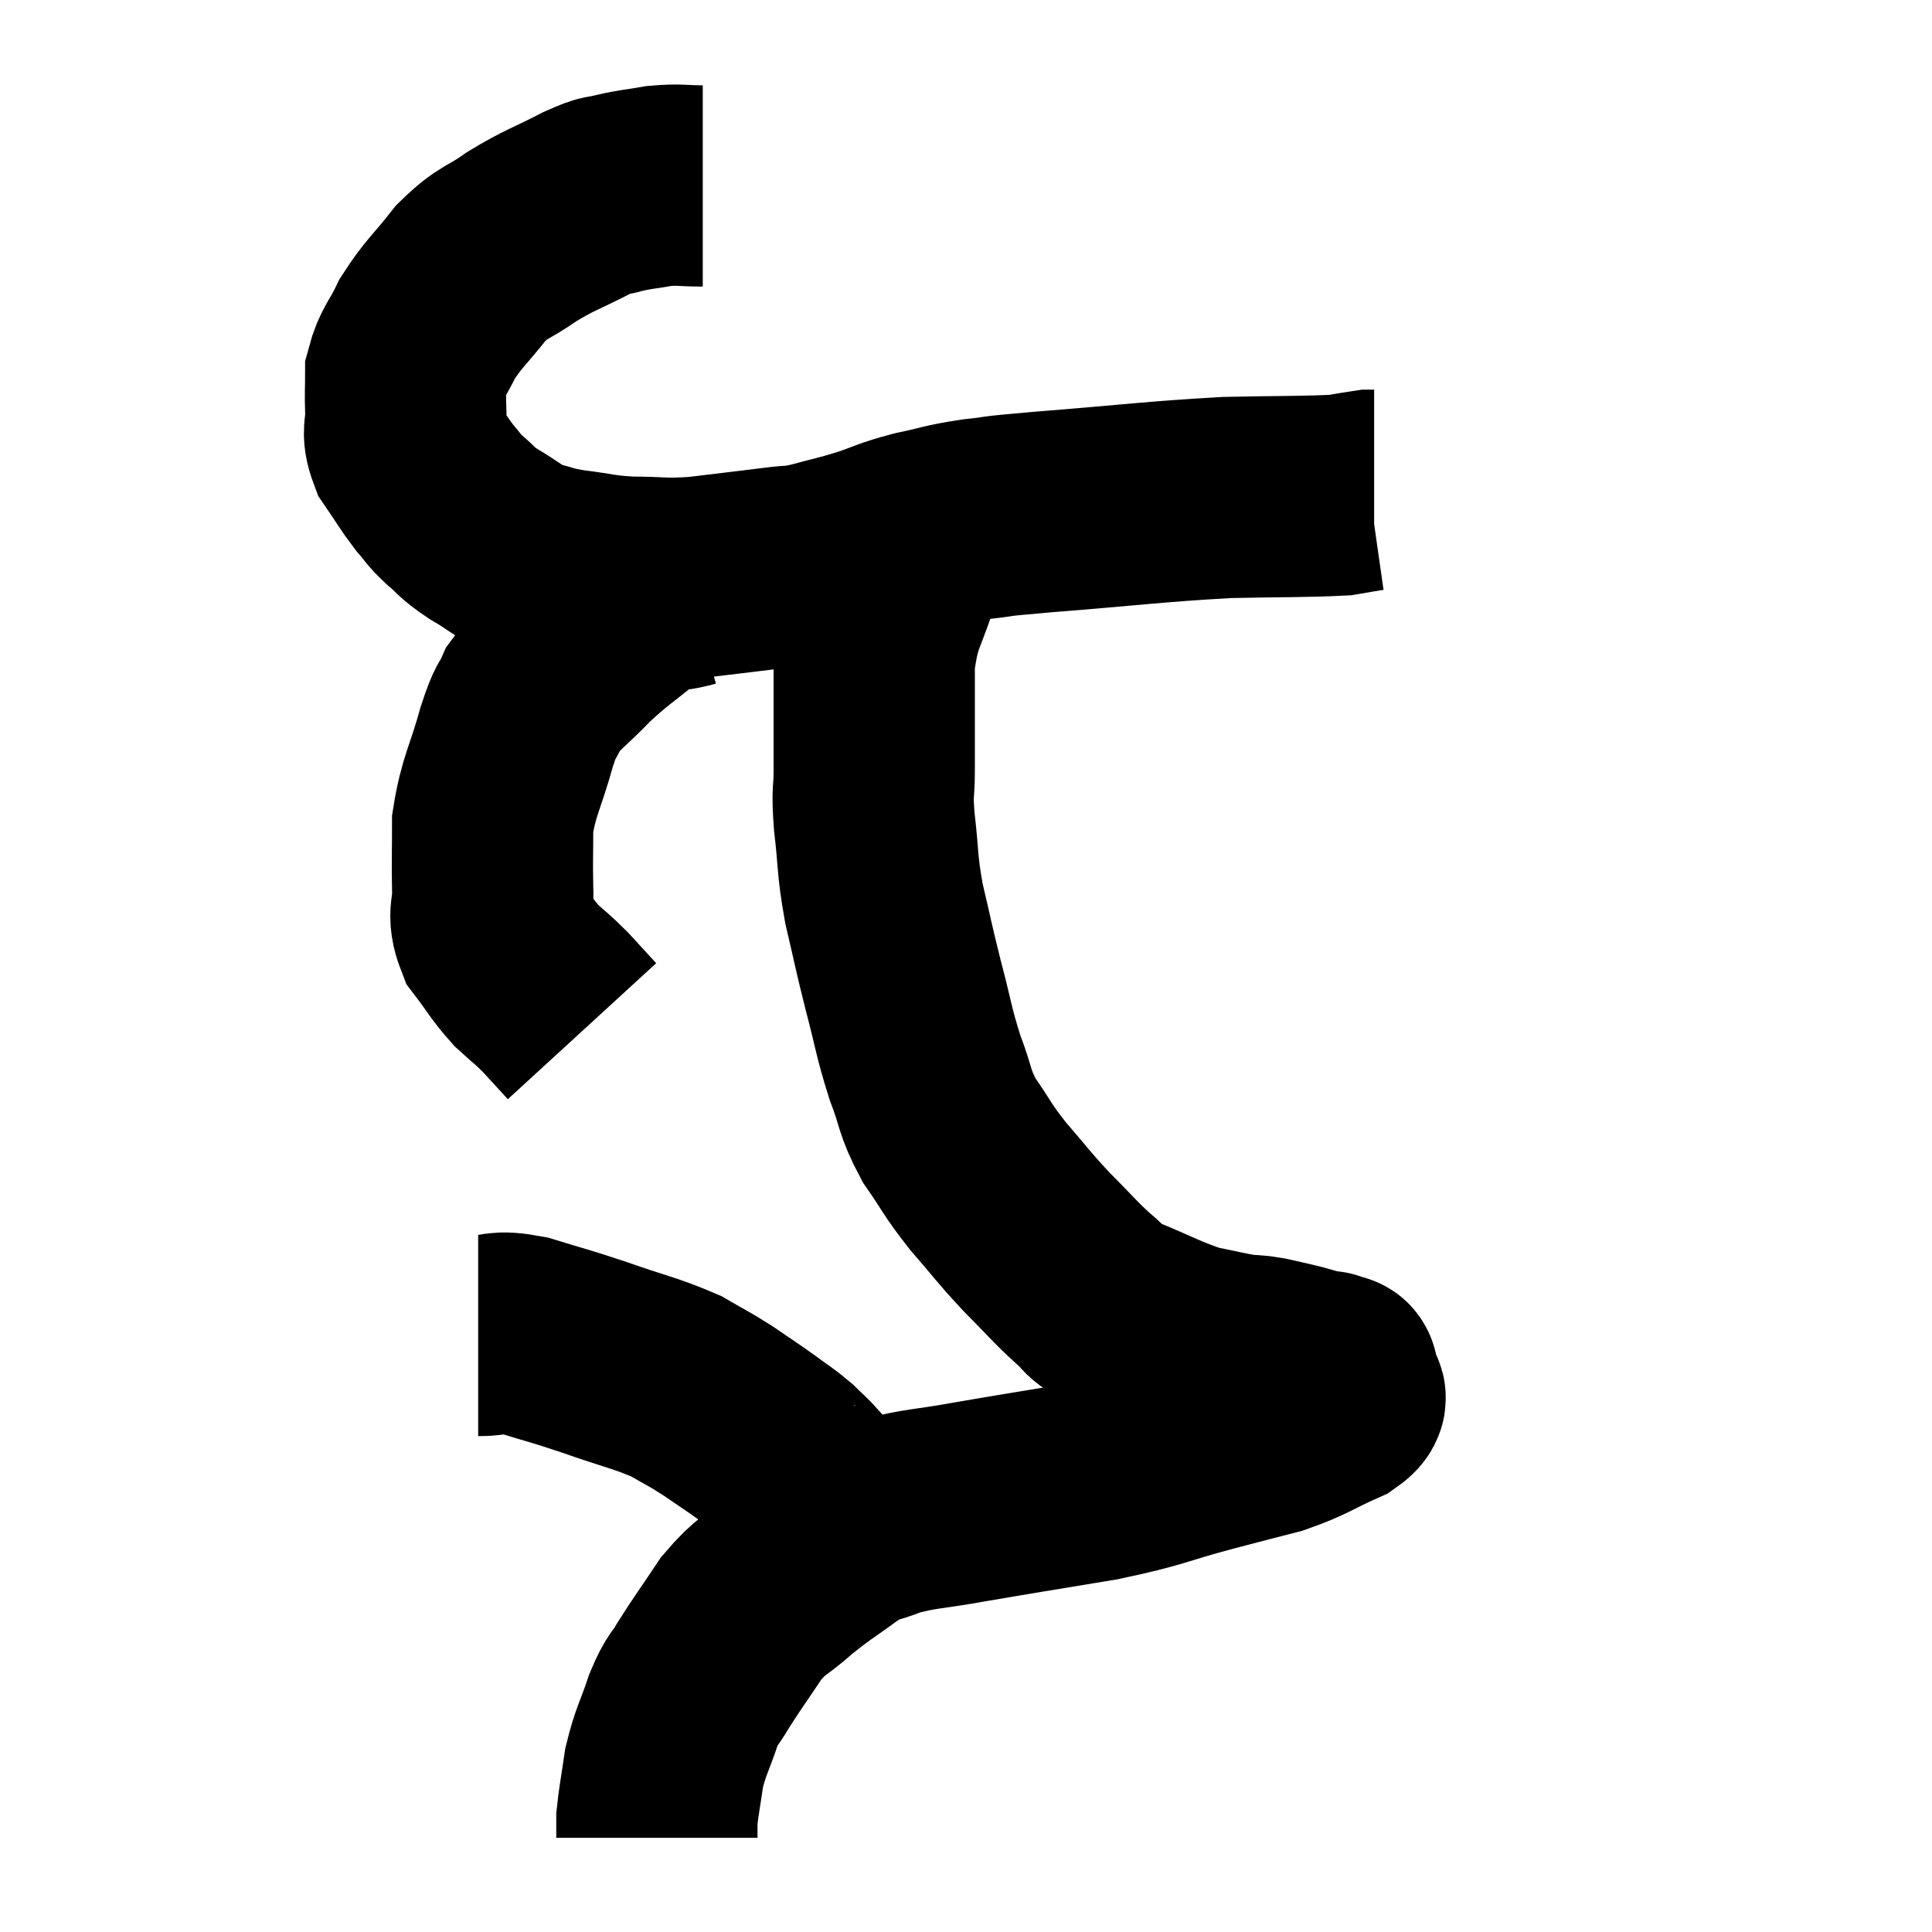 <svg width="48" height="48" viewBox="0 0 48 48" xmlns="http://www.w3.org/2000/svg"><path d="M 17.46 4.62 C 16.92 4.62, 16.905 4.575, 16.38 4.62 C 15.87 4.71, 15.81 4.695, 15.36 4.8 C 14.97 4.92, 15.18 4.77, 14.58 5.04 C 13.77 5.46, 13.68 5.445, 12.96 5.88 C 12.33 6.33, 12.285 6.21, 11.7 6.78 C 11.16 7.47, 11.025 7.53, 10.62 8.16 C 10.35 8.73, 10.215 8.79, 10.08 9.3 C 10.08 9.75, 10.065 9.735, 10.08 10.2 C 10.11 10.68, 9.96 10.68, 10.14 11.16 C 10.47 11.64, 10.515 11.745, 10.8 12.12 C 11.04 12.39, 10.98 12.375, 11.28 12.66 C 11.64 12.96, 11.535 12.945, 12 13.26 C 12.57 13.59, 12.6 13.695, 13.14 13.92 C 13.65 14.04, 13.53 14.055, 14.16 14.16 C 14.91 14.25, 14.865 14.295, 15.66 14.34 C 16.5 14.34, 16.425 14.4, 17.34 14.34 C 18.33 14.22, 18.6 14.19, 19.32 14.1 C 19.77 14.04, 19.665 14.1, 20.22 13.98 C 20.88 13.8, 20.895 13.815, 21.54 13.62 C 22.17 13.41, 22.125 13.38, 22.8 13.2 C 23.52 13.05, 23.46 13.02, 24.24 12.9 C 25.08 12.81, 24.36 12.855, 25.92 12.72 C 28.2 12.54, 28.635 12.465, 30.48 12.36 C 31.89 12.33, 32.415 12.345, 33.3 12.3 C 33.66 12.24, 33.81 12.21, 34.02 12.18 C 34.08 12.18, 34.11 12.18, 34.14 12.18 L 34.14 12.18" fill="none" stroke="black" stroke-width="5"></path><path d="M 17.1 14.58 C 16.47 14.76, 16.515 14.55, 15.84 14.94 C 15.12 15.54, 15.045 15.54, 14.4 16.14 C 13.83 16.74, 13.65 16.8, 13.26 17.34 C 13.05 17.82, 13.095 17.52, 12.84 18.3 C 12.54 19.38, 12.39 19.515, 12.24 20.46 C 12.24 21.27, 12.225 21.39, 12.24 22.08 C 12.27 22.65, 12.09 22.68, 12.3 23.22 C 12.69 23.73, 12.705 23.82, 13.08 24.24 C 13.44 24.57, 13.455 24.555, 13.8 24.9 C 14.13 25.26, 14.295 25.44, 14.46 25.62 L 14.46 25.62" fill="none" stroke="black" stroke-width="5"></path><path d="M 22.38 14.1 C 22.05 15.27, 21.885 15.18, 21.72 16.44 C 21.72 17.79, 21.72 18.15, 21.72 19.14 C 21.72 19.77, 21.66 19.575, 21.72 20.4 C 21.84 21.42, 21.78 21.42, 21.96 22.44 C 22.2 23.46, 22.185 23.46, 22.44 24.48 C 22.71 25.5, 22.695 25.62, 22.98 26.52 C 23.28 27.3, 23.19 27.345, 23.58 28.08 C 24.06 28.77, 24 28.77, 24.54 29.46 C 25.14 30.15, 25.14 30.195, 25.74 30.84 C 26.34 31.44, 26.445 31.59, 26.94 32.04 C 27.33 32.34, 27.045 32.295, 27.72 32.64 C 28.68 33.03, 28.86 33.165, 29.64 33.42 C 30.24 33.54, 30.39 33.585, 30.84 33.66 C 31.14 33.69, 31.095 33.66, 31.44 33.72 C 31.83 33.81, 31.86 33.81, 32.22 33.9 C 32.55 33.99, 32.685 34.035, 32.88 34.08 C 32.94 34.08, 32.97 34.08, 33 34.08 C 33 34.08, 33 34.08, 33 34.08 C 33 34.08, 32.955 34.065, 33 34.08 C 33.09 34.11, 33.135 34.125, 33.18 34.14 C 33.18 34.14, 33.165 34.125, 33.18 34.14 C 33.21 34.17, 33.225 34.11, 33.24 34.2 C 33.24 34.35, 33.24 34.32, 33.24 34.5 C 33.24 34.71, 33.645 34.635, 33.24 34.92 C 32.43 35.28, 32.43 35.355, 31.62 35.64 C 30.81 35.85, 31.08 35.775, 30 36.06 C 28.65 36.42, 28.785 36.465, 27.3 36.78 C 25.68 37.05, 25.365 37.095, 24.06 37.32 C 23.07 37.5, 22.86 37.47, 22.08 37.68 C 21.51 37.92, 21.57 37.785, 20.94 38.16 C 20.25 38.67, 20.19 38.67, 19.56 39.18 C 18.99 39.69, 18.945 39.585, 18.42 40.2 C 17.94 40.92, 17.82 41.07, 17.46 41.64 C 17.22 42.06, 17.22 41.91, 16.98 42.48 C 16.74 43.2, 16.665 43.245, 16.5 43.92 C 16.41 44.55, 16.365 44.745, 16.32 45.18 C 16.32 45.42, 16.32 45.54, 16.32 45.66 C 16.32 45.66, 16.32 45.66, 16.32 45.66 C 16.32 45.66, 16.32 45.66, 16.32 45.66 L 16.32 45.66" fill="none" stroke="black" stroke-width="5"></path><path d="M 11.88 33.18 C 12.45 33.18, 12.3 33.045, 13.02 33.18 C 13.89 33.45, 13.815 33.405, 14.76 33.72 C 15.78 34.08, 16.035 34.11, 16.8 34.44 C 17.31 34.74, 17.325 34.725, 17.82 35.04 C 18.3 35.37, 18.36 35.4, 18.78 35.7 C 19.14 35.97, 19.2 35.985, 19.5 36.24 C 19.74 36.48, 19.755 36.465, 19.98 36.72 C 20.19 36.99, 20.265 37.095, 20.4 37.26 C 20.46 37.32, 20.385 37.215, 20.52 37.38 C 20.73 37.65, 20.835 37.785, 20.94 37.92 C 20.94 37.92, 20.925 37.89, 20.94 37.92 C 20.97 37.98, 20.985 38.01, 21 38.04 L 21 38.04" fill="none" stroke="black" stroke-width="5"></path></svg>